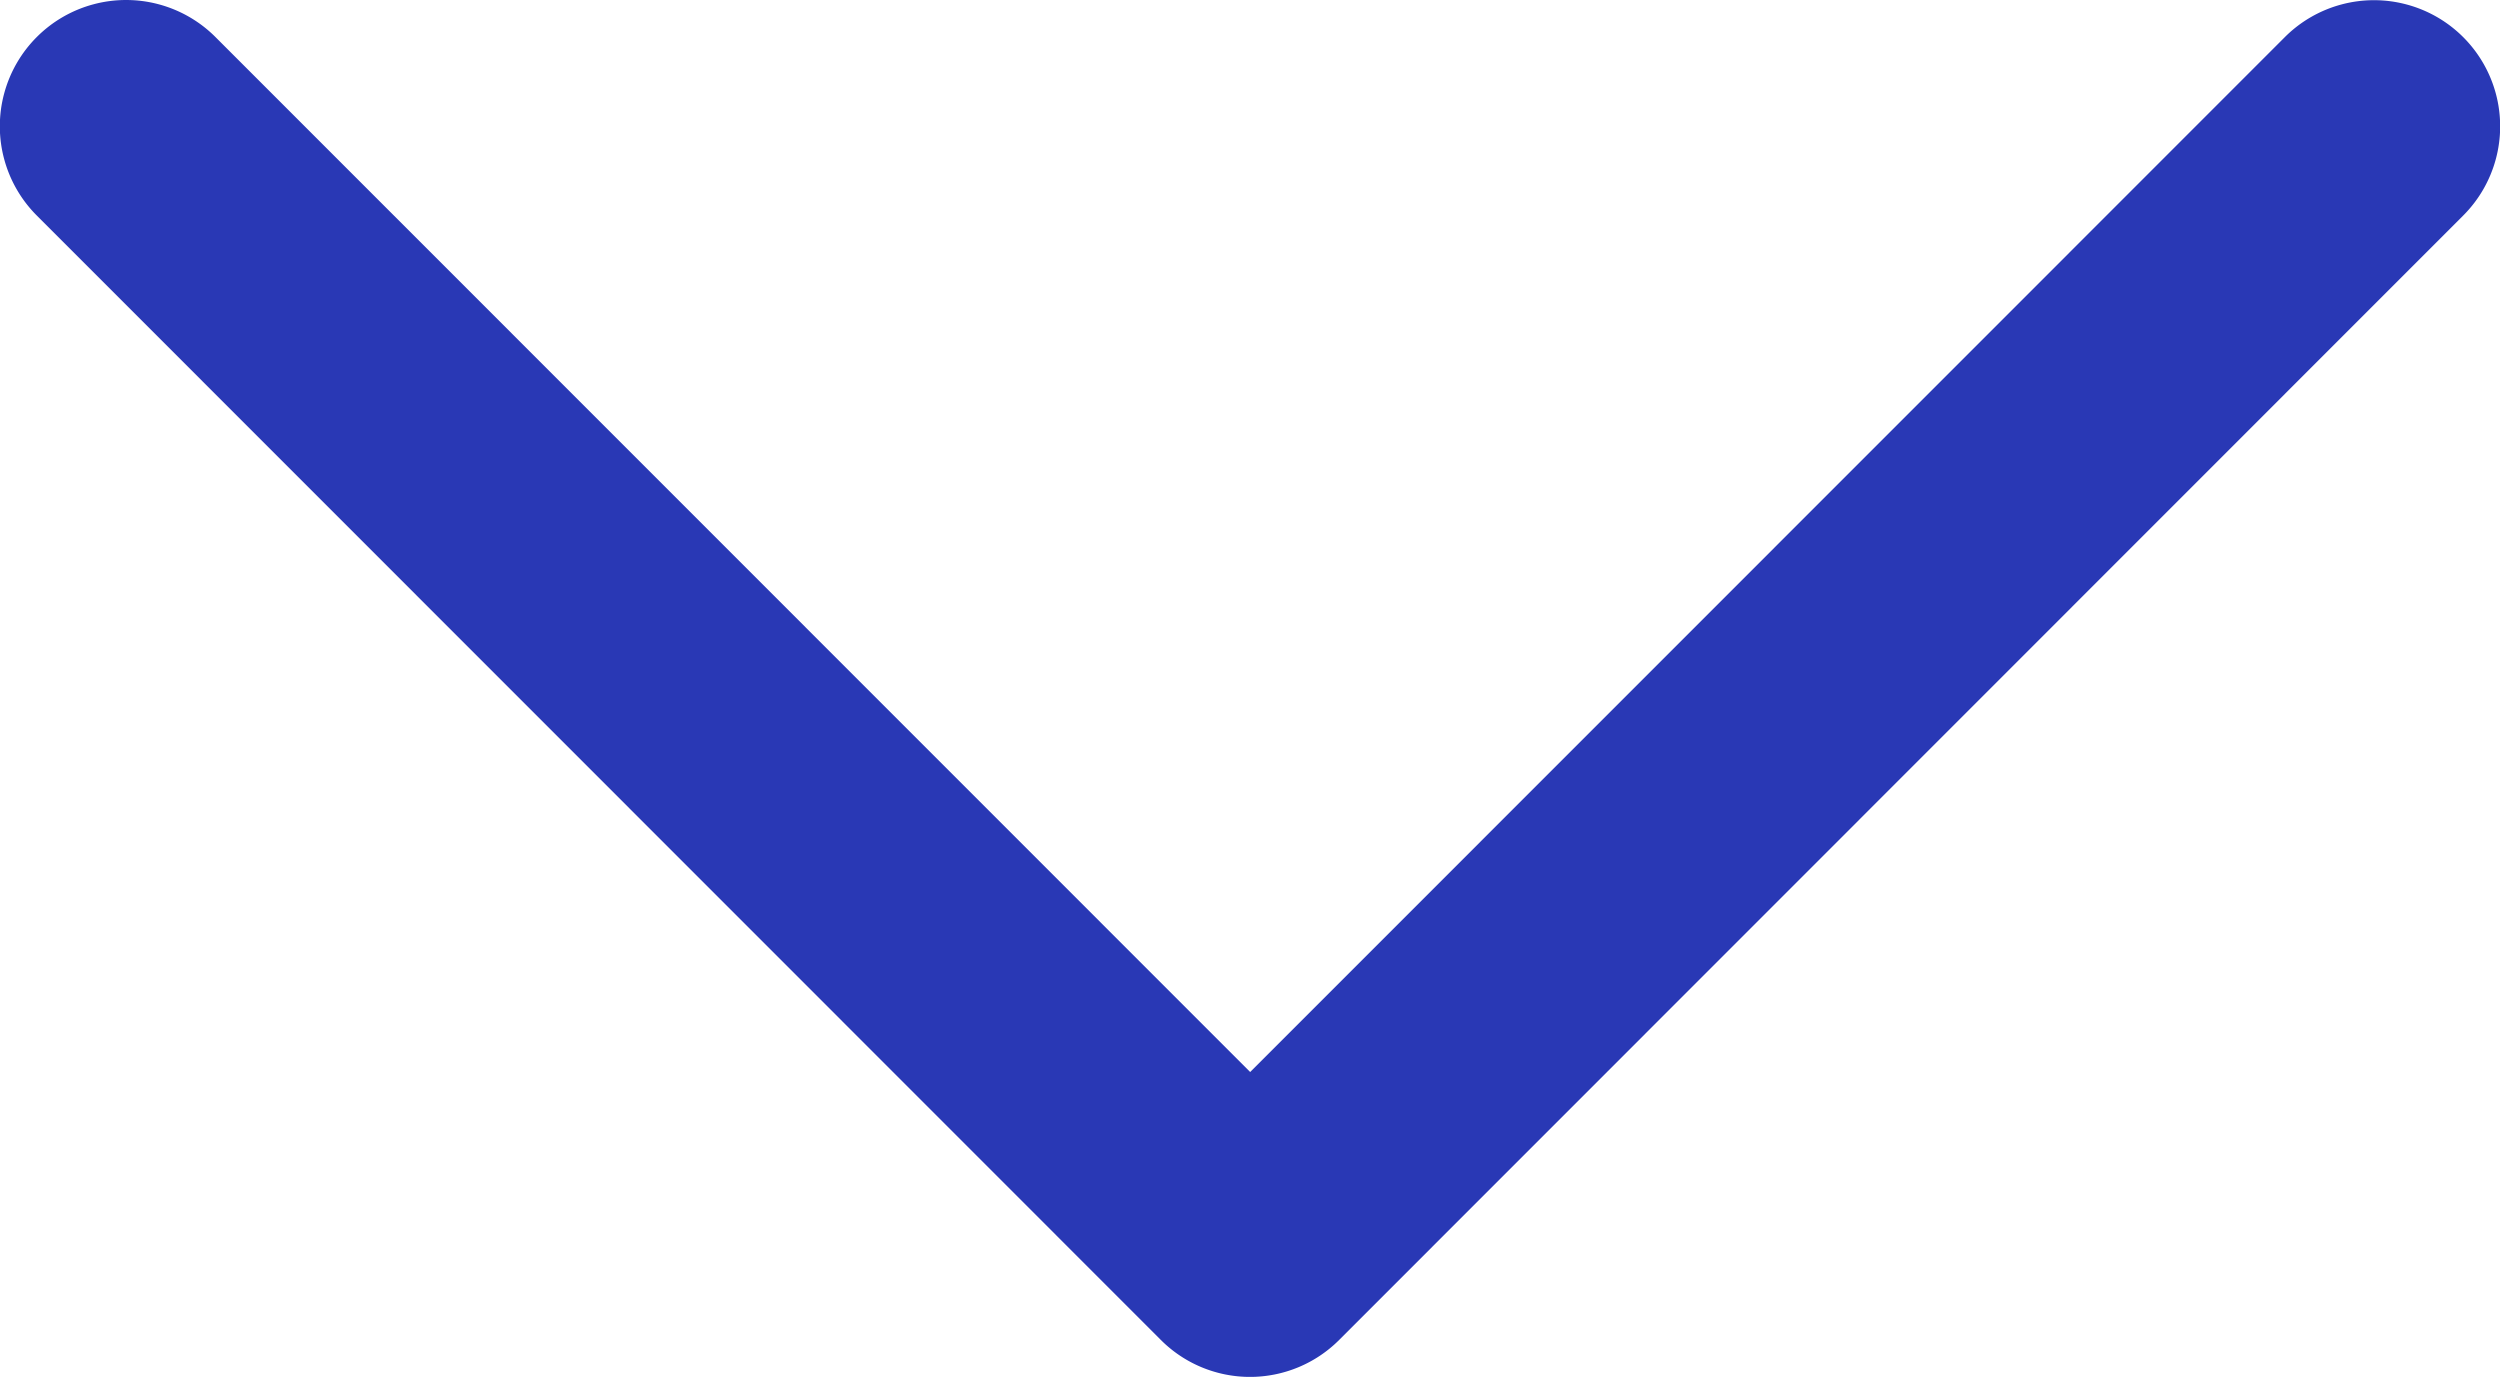 <svg xmlns="http://www.w3.org/2000/svg" id="download_1_" width="21.371" height="11.77" data-name="download (1)" viewBox="0 0 21.371 11.77">
    <defs>
        <style>
            .cls-1{fill:#2938b5}
        </style>
    </defs>
    <path id="Expand_More" d="M19.532 54.408l-8.845 8.847-8.846-8.848a1.079 1.079 0 0 0-1.526 1.527l9.608 9.611a1.077 1.077 0 0 0 1.525 0l9.608-9.611a1.078 1.078 0 1 0-1.524-1.526z" class="cls-1" transform="translate(0 -54.091)"/>
</svg>
